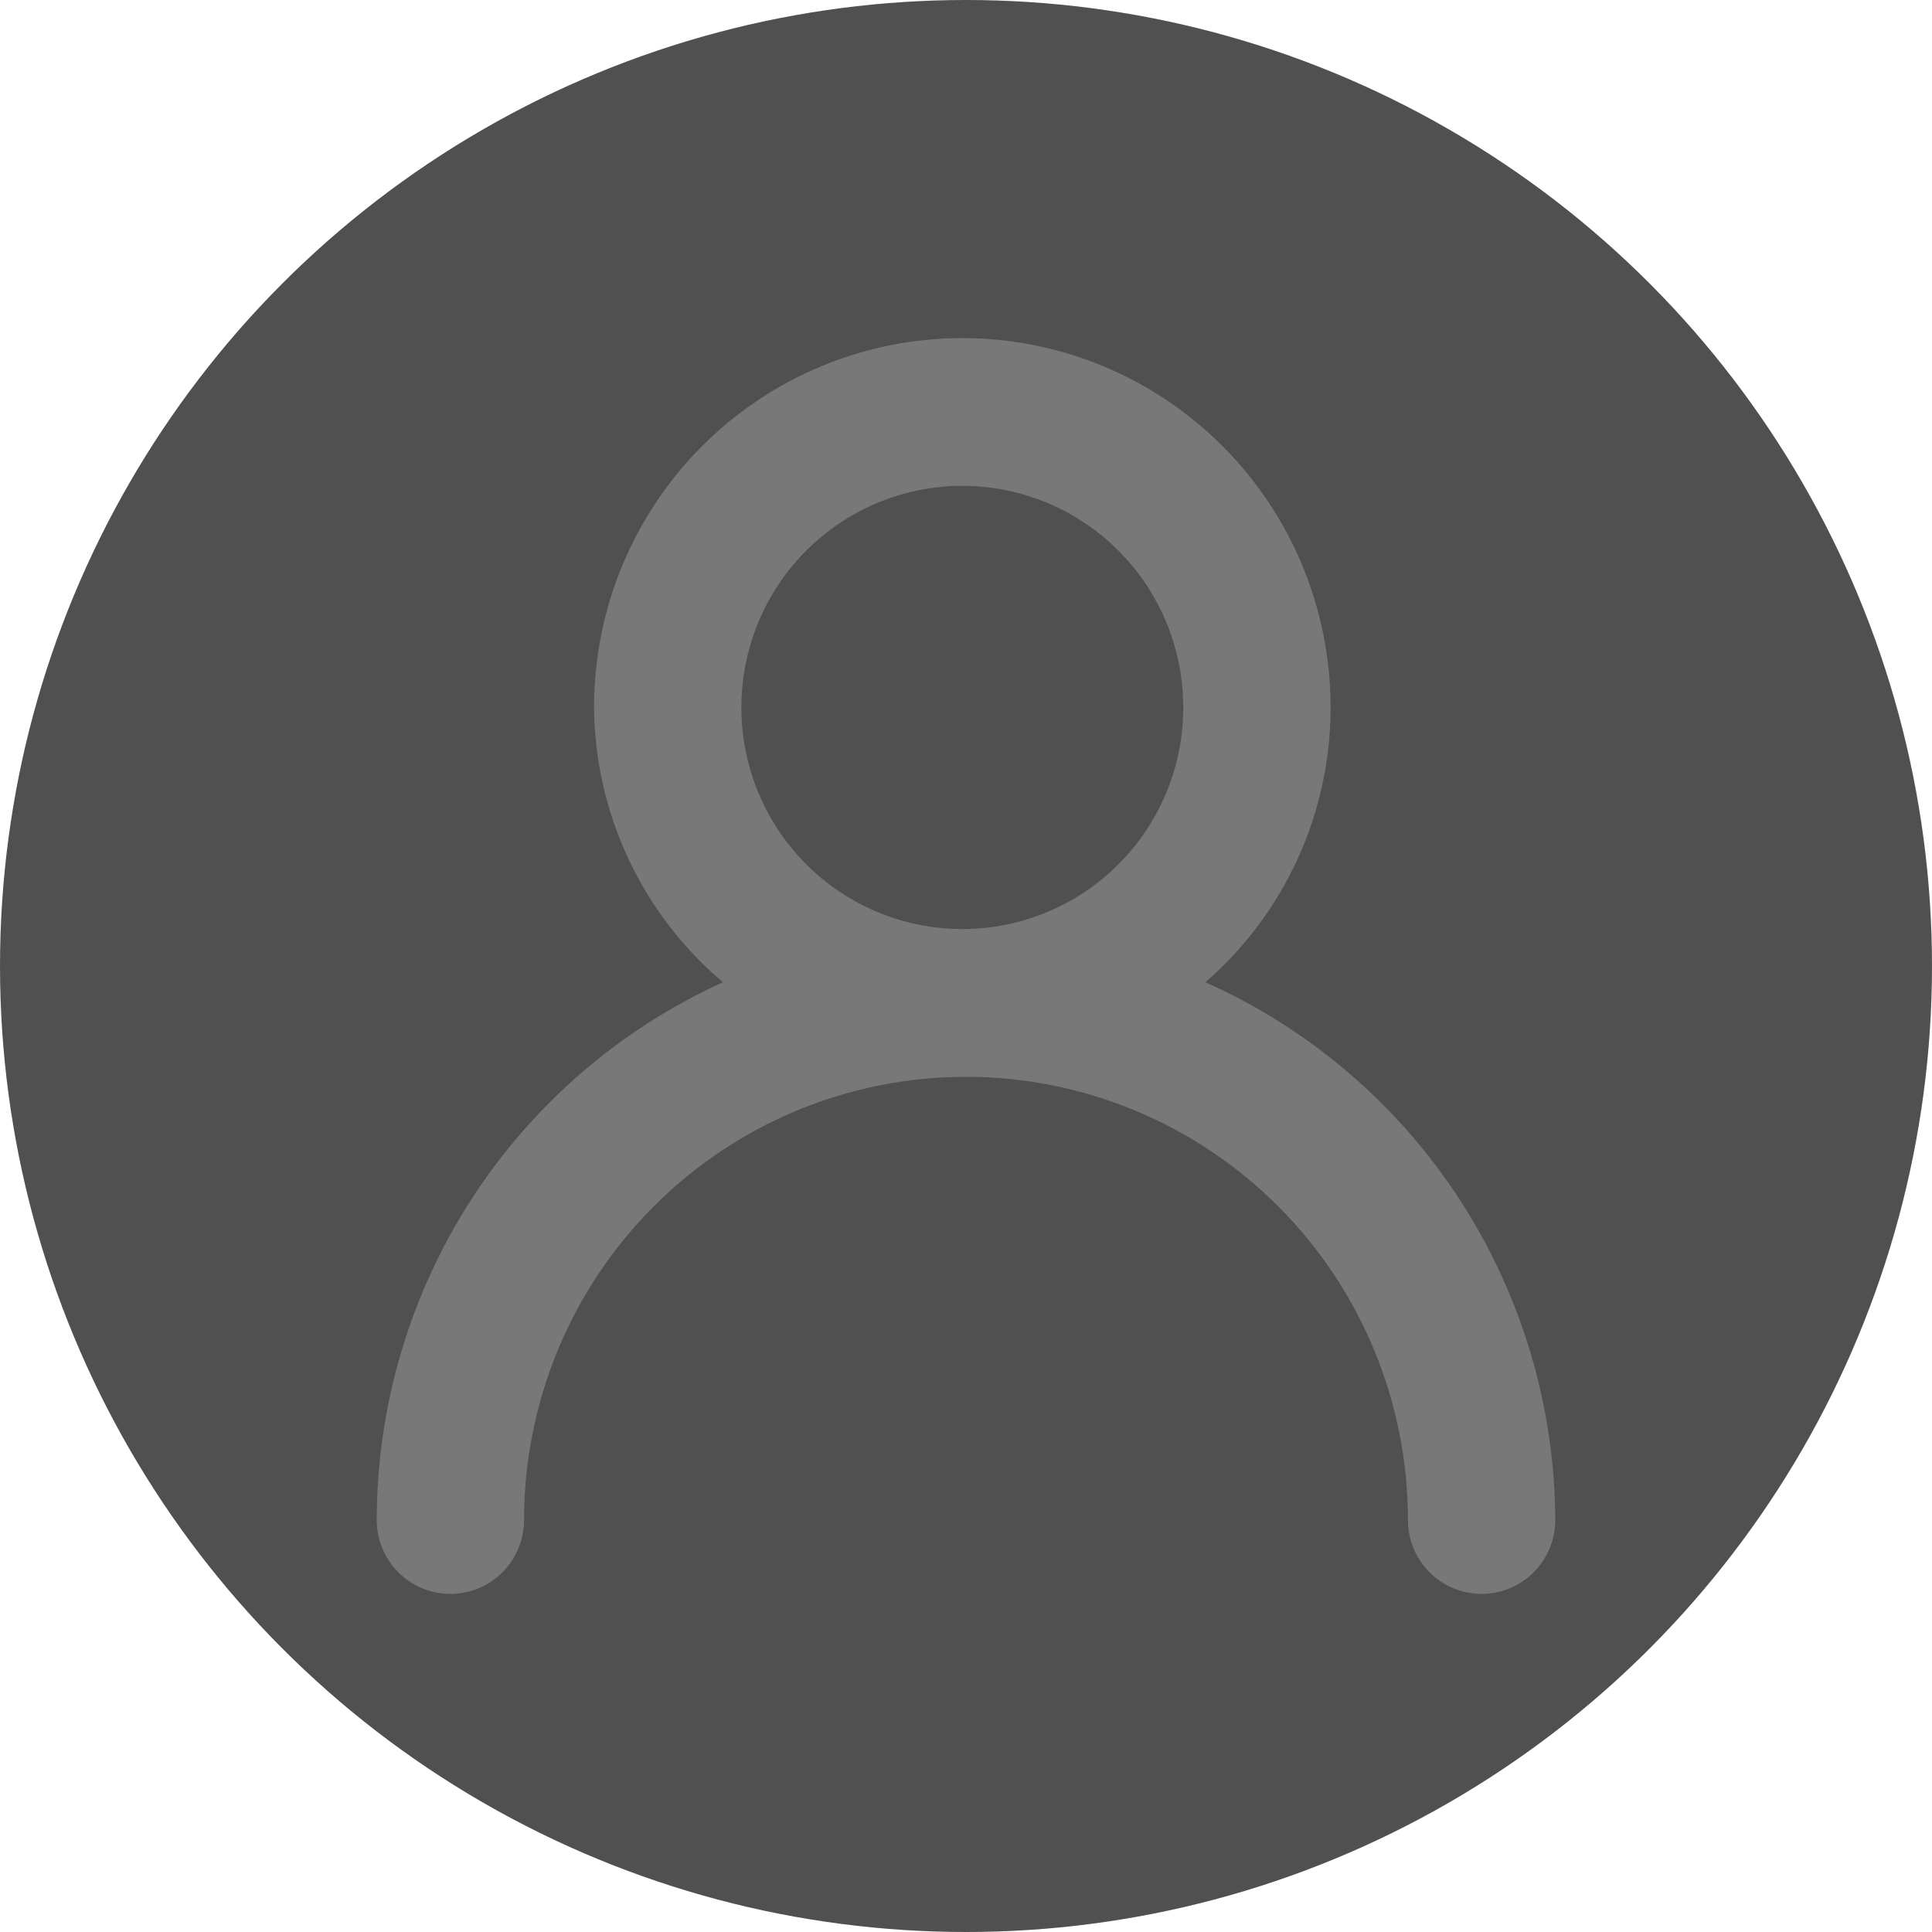 <svg width="200" height="200" viewBox="0 0 200 200" fill="none" xmlns="http://www.w3.org/2000/svg">
<circle cx="100" cy="100" r="100" fill="#505050"/>
<path d="M124.781 101.682C128.85 98.15 132.113 93.782 134.35 88.874C136.586 83.965 137.744 78.632 137.744 73.235C137.744 63.095 133.727 53.369 126.577 46.199C119.427 39.028 109.73 35 99.619 35C89.507 35 79.81 39.028 72.66 46.199C65.51 53.369 61.494 63.095 61.494 73.235C61.541 78.662 62.758 84.013 65.061 88.924C67.364 93.834 70.699 98.186 74.838 101.682C64.164 106.53 55.108 114.358 48.752 124.23C42.397 134.103 39.011 145.602 39 157.353C39 159.381 39.803 161.326 41.233 162.76C42.663 164.194 44.603 165 46.625 165C48.647 165 50.587 164.194 52.017 162.76C53.447 161.326 54.25 159.381 54.25 157.353C54.25 145.184 59.07 133.514 67.65 124.909C76.23 116.305 87.866 111.471 100 111.471C112.134 111.471 123.77 116.305 132.35 124.909C140.93 133.514 145.75 145.184 145.75 157.353C145.75 159.381 146.553 161.326 147.983 162.76C149.413 164.194 151.353 165 153.375 165C155.397 165 157.337 164.194 158.767 162.76C160.197 161.326 161 159.381 161 157.353C160.956 145.56 157.514 134.031 151.088 124.154C144.662 114.277 135.526 106.473 124.781 101.682ZM99.619 96.177C95.094 96.177 90.672 94.831 86.91 92.31C83.148 89.789 80.216 86.207 78.485 82.014C76.754 77.823 76.301 73.21 77.183 68.76C78.066 64.309 80.245 60.222 83.444 57.013C86.643 53.805 90.719 51.62 95.156 50.735C99.593 49.85 104.193 50.304 108.373 52.04C112.552 53.777 116.125 56.717 118.639 60.49C121.152 64.263 122.494 68.698 122.494 73.235C122.494 79.32 120.084 85.155 115.794 89.457C111.504 93.76 105.686 96.177 99.619 96.177Z" fill="#787878"/>
</svg>
